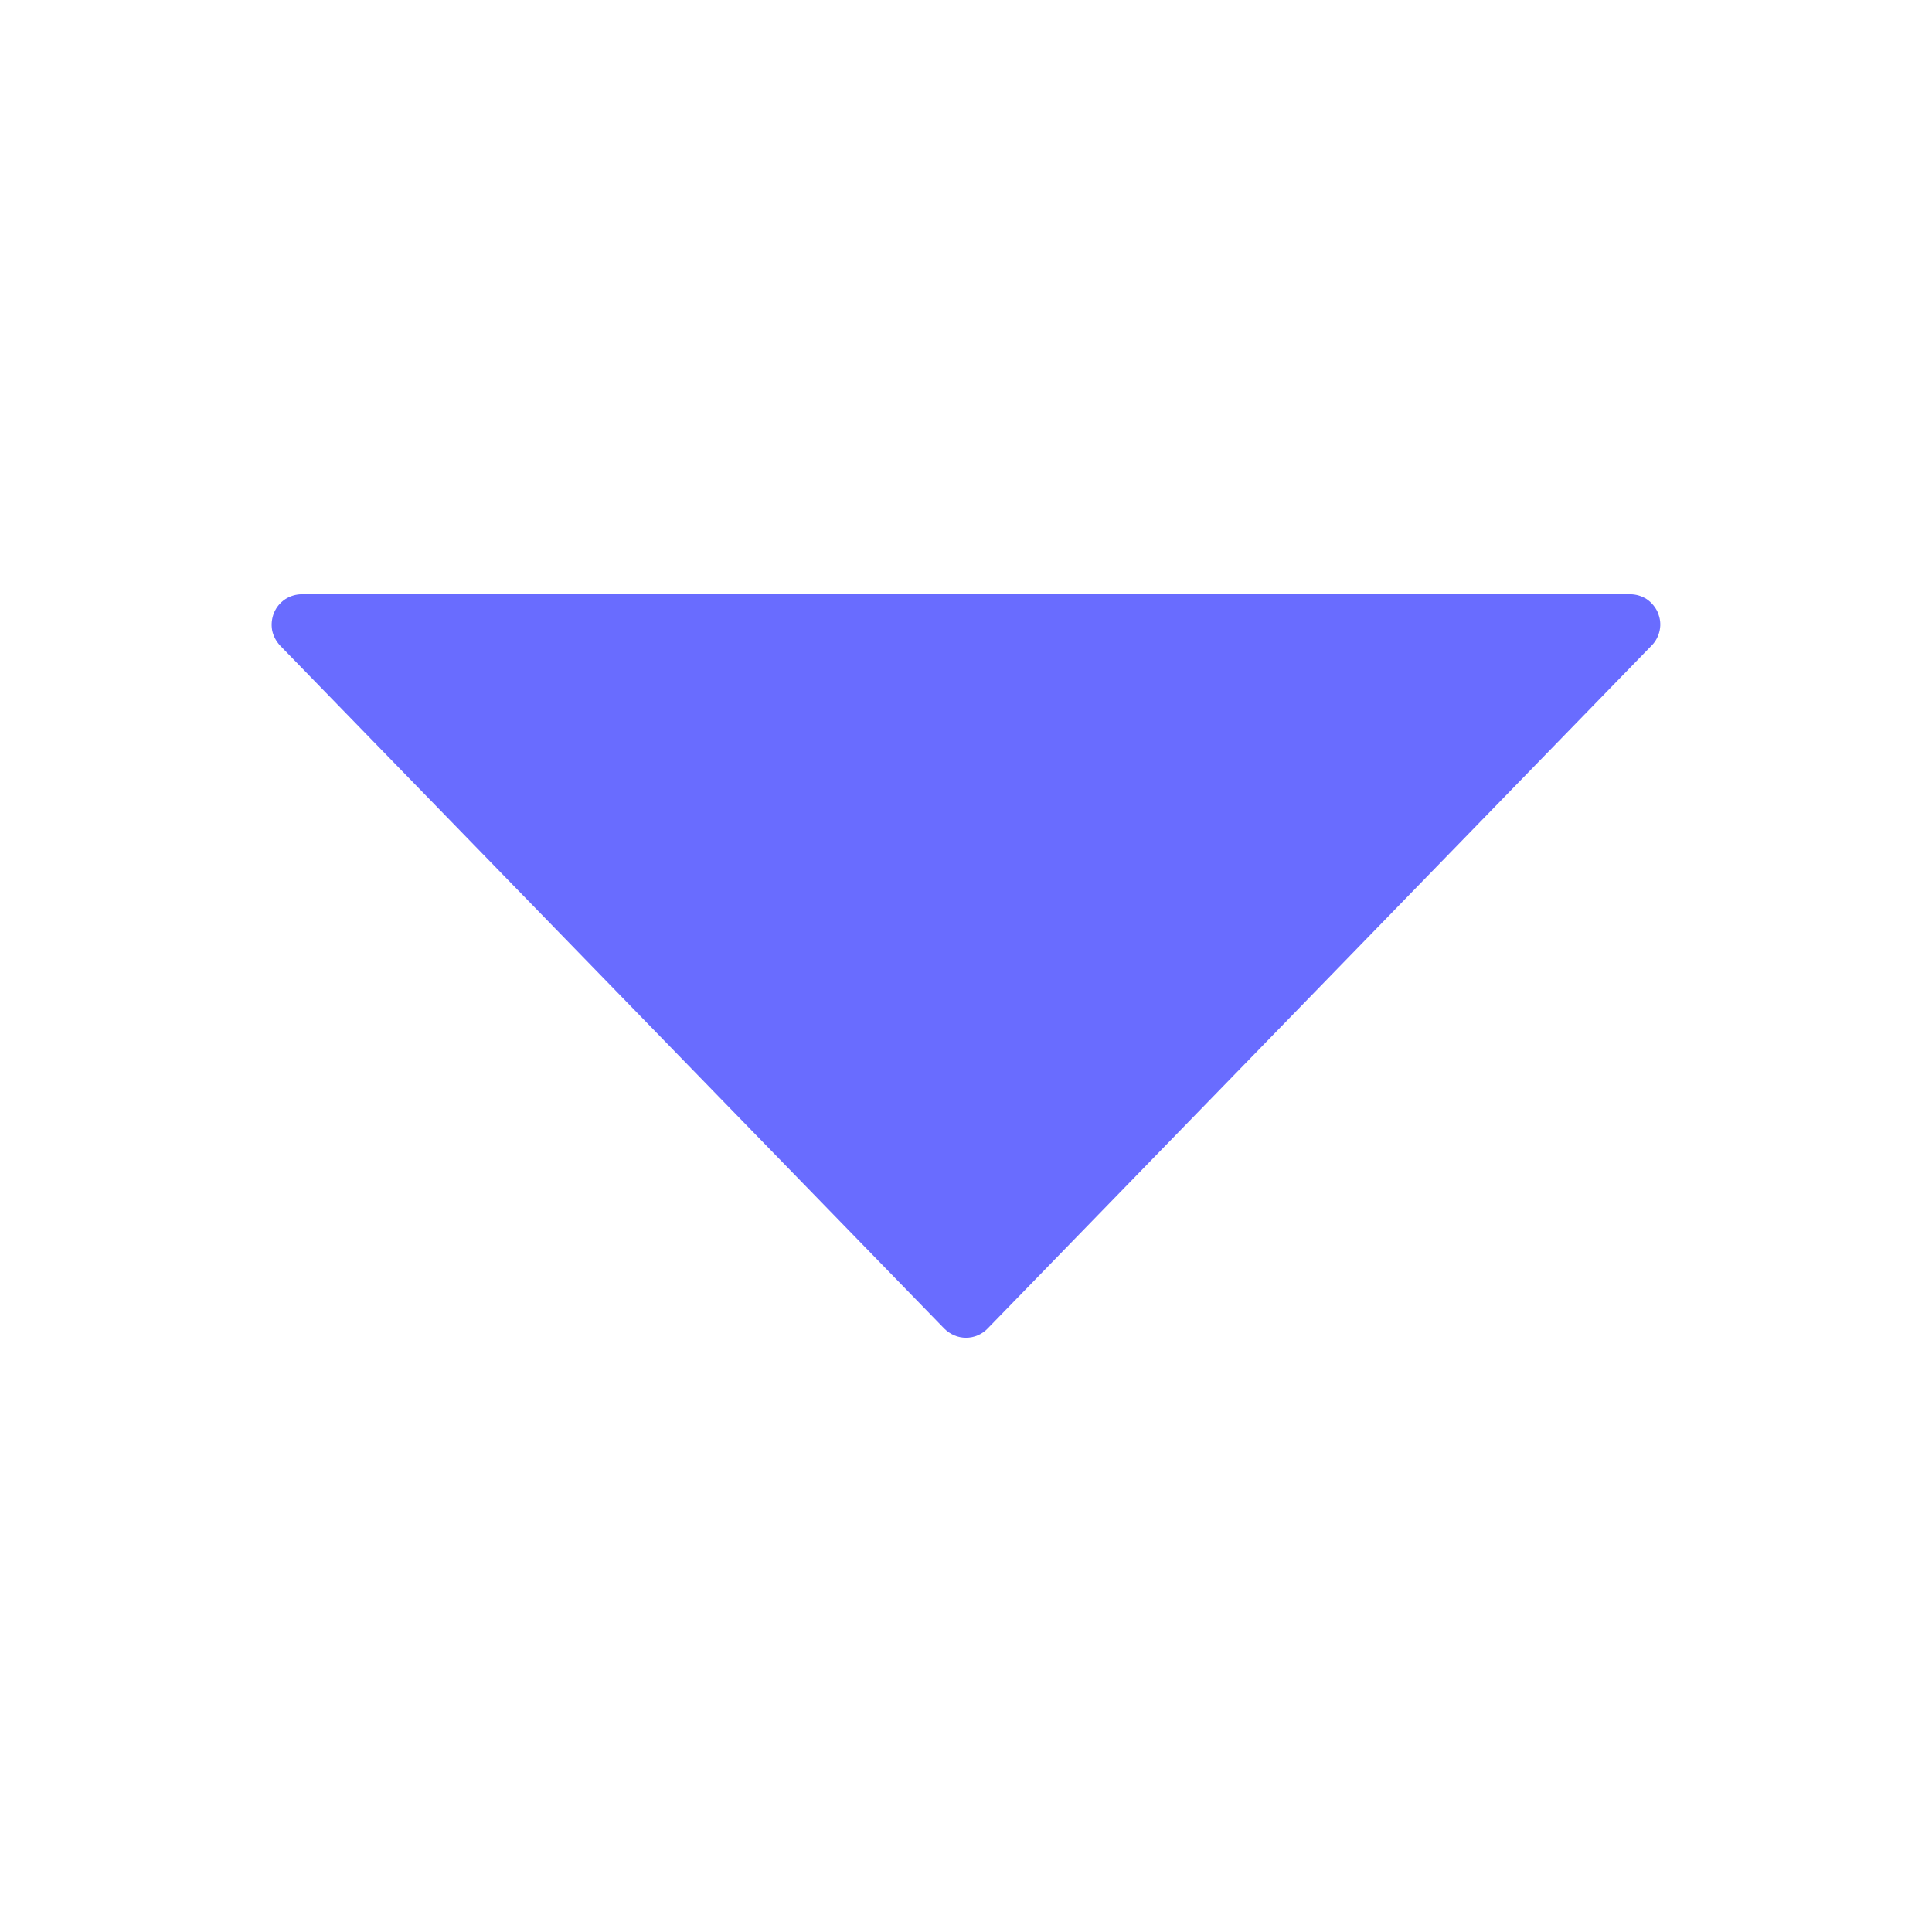 <svg xmlns="http://www.w3.org/2000/svg" width="12" height="12" viewBox="0 0 12 12" fill="none">
  <path d="M10.298 3.806C10.283 3.772 10.259 3.743 10.229 3.722C10.198 3.702 10.162 3.691 10.125 3.691H1.875C1.838 3.691 1.802 3.702 1.771 3.722C1.74 3.743 1.716 3.772 1.702 3.806C1.688 3.84 1.684 3.877 1.69 3.913C1.697 3.95 1.715 3.983 1.74 4.01L5.865 8.252C5.883 8.27 5.904 8.284 5.927 8.294C5.95 8.304 5.975 8.309 6 8.309C6.025 8.309 6.05 8.304 6.073 8.294C6.096 8.284 6.117 8.27 6.134 8.252L10.259 4.009C10.285 3.983 10.302 3.949 10.309 3.913C10.316 3.877 10.312 3.84 10.297 3.806H10.298Z" fill="#696CFF"/>
</svg>